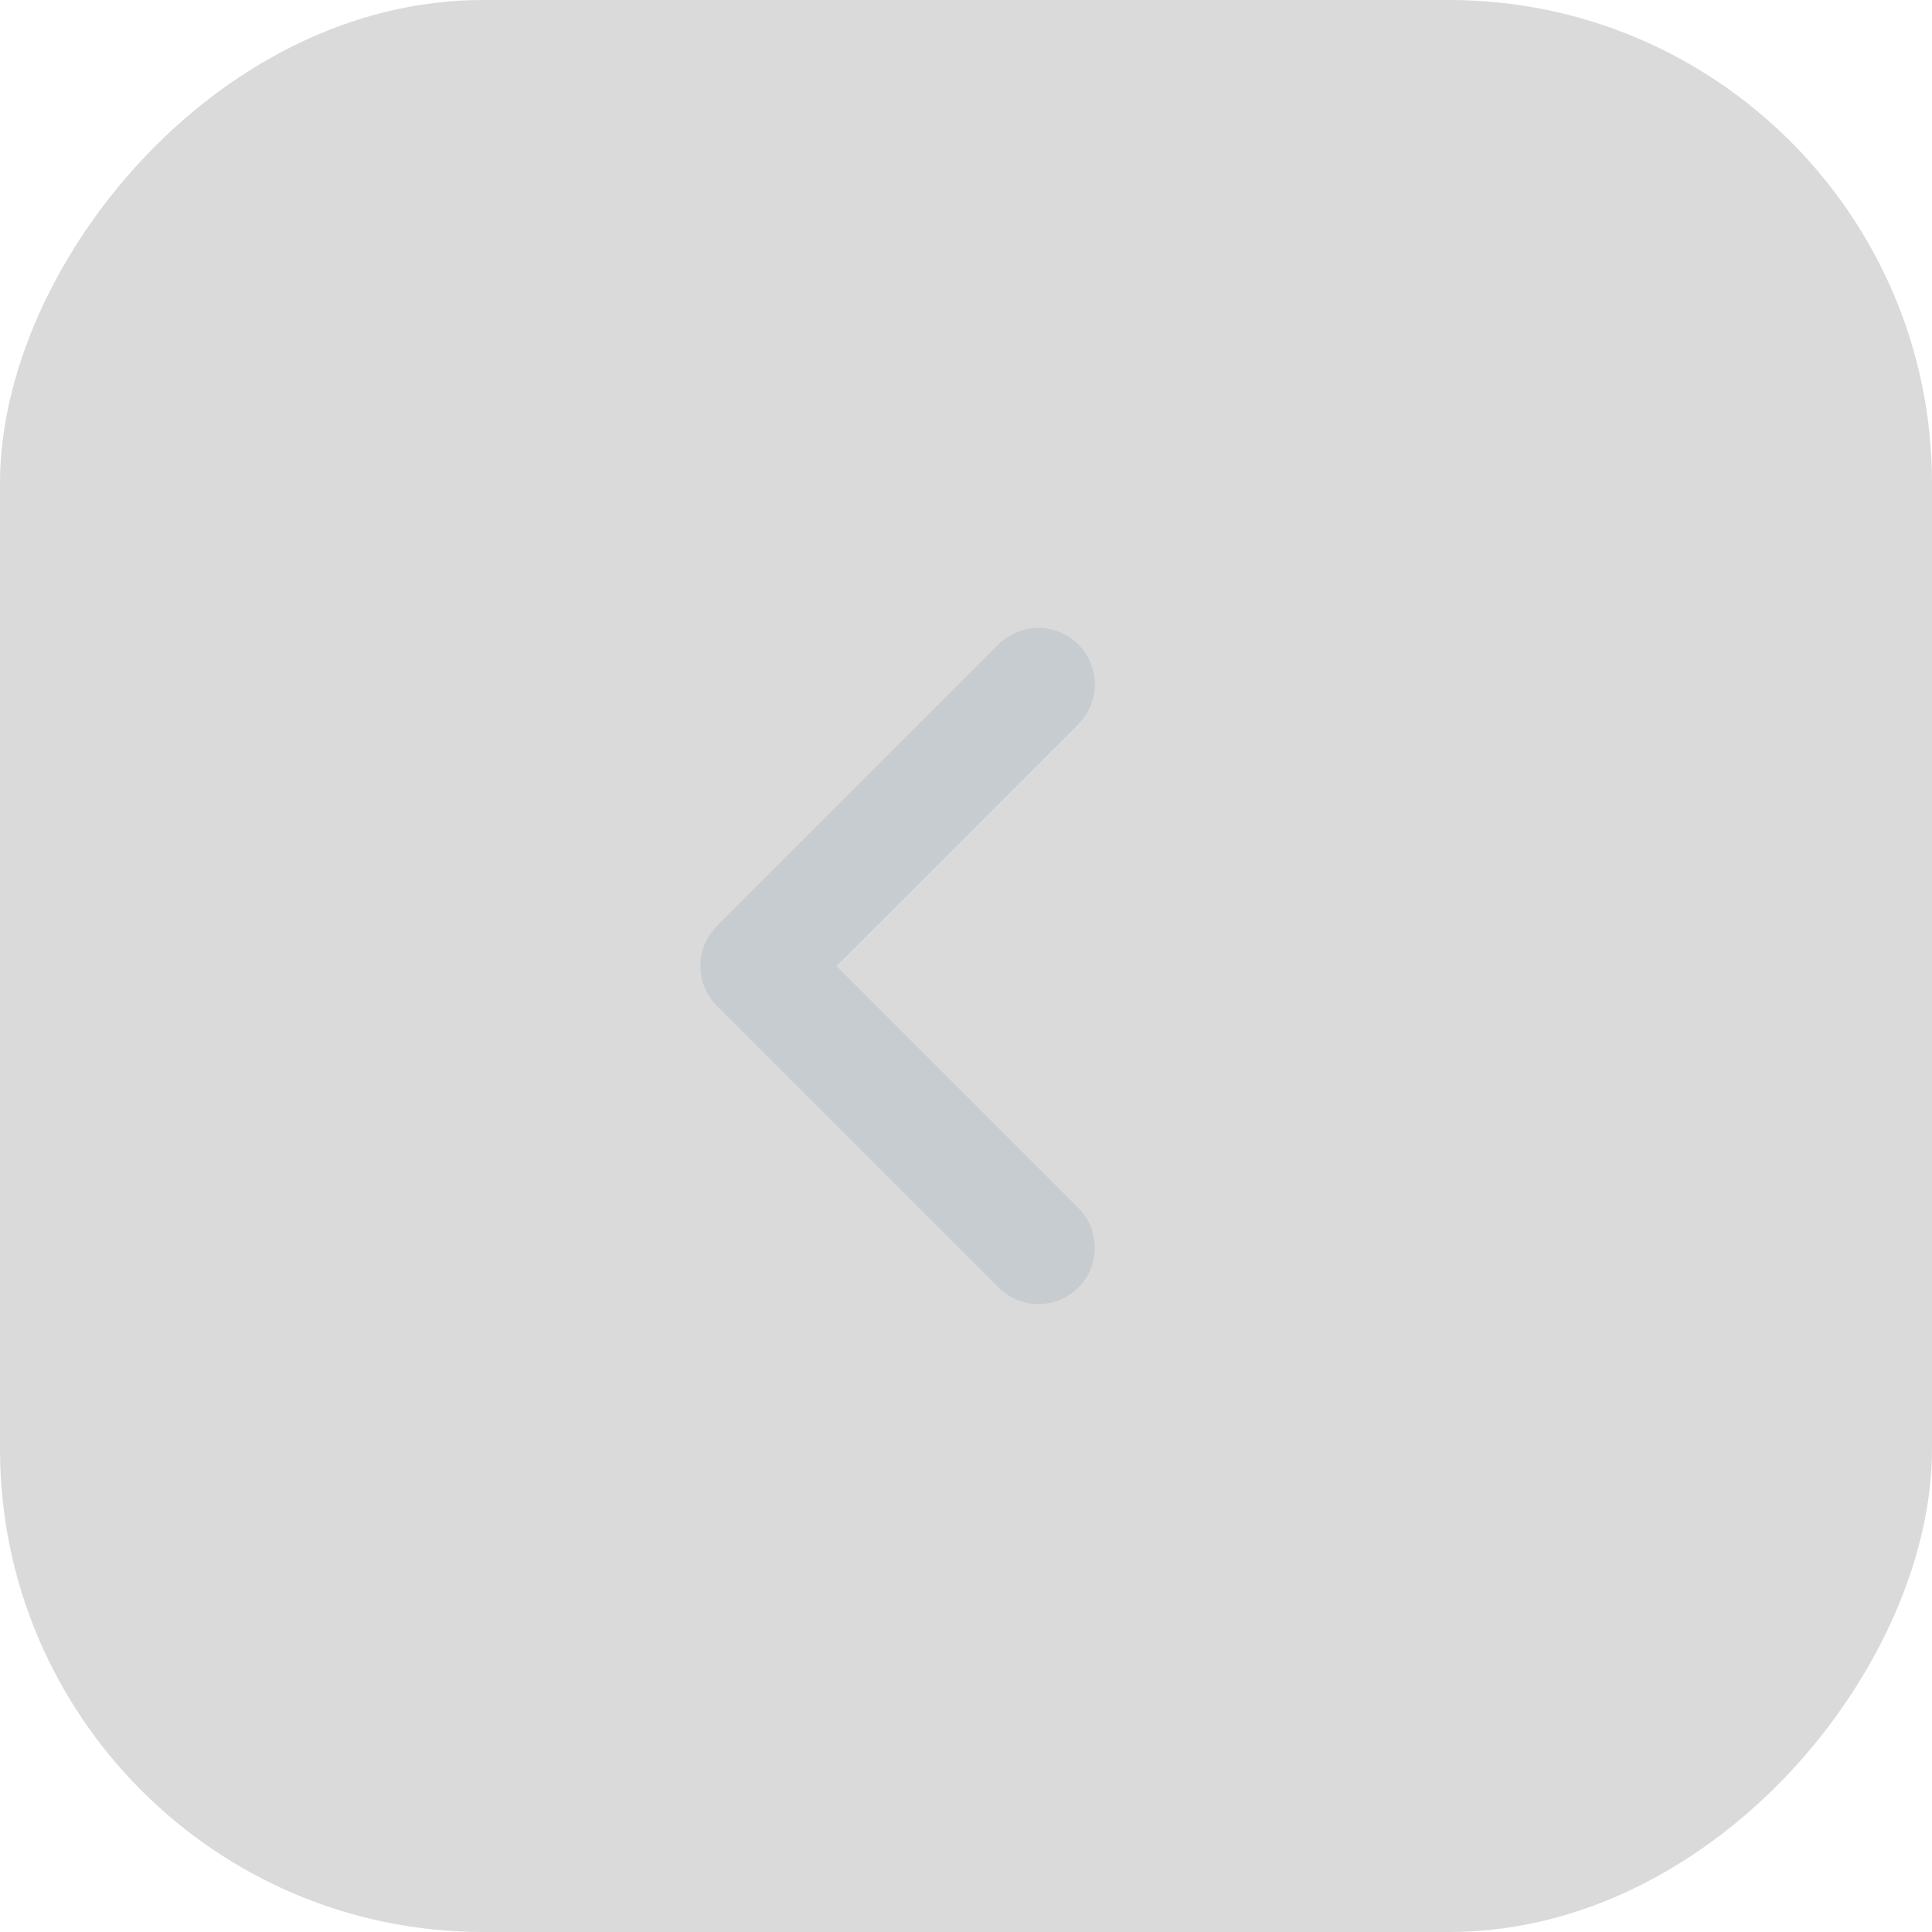 <svg width="40" height="40" viewBox="0 0 40 40" fill="none" xmlns="http://www.w3.org/2000/svg">
<rect width="40" height="40" rx="10" transform="matrix(-1 0 0 1 40 0)" fill="#DADADA"/>
<path fill-rule="evenodd" clip-rule="evenodd" d="M22.325 26.658C22.781 26.203 22.781 25.464 22.325 25.008L17.317 20L22.325 14.992C22.781 14.536 22.781 13.797 22.325 13.342C21.869 12.886 21.131 12.886 20.675 13.342L14.842 19.175C14.386 19.631 14.386 20.369 14.842 20.825L20.675 26.658C21.131 27.114 21.869 27.114 22.325 26.658Z" fill="#C7CCD1"/>
</svg>
